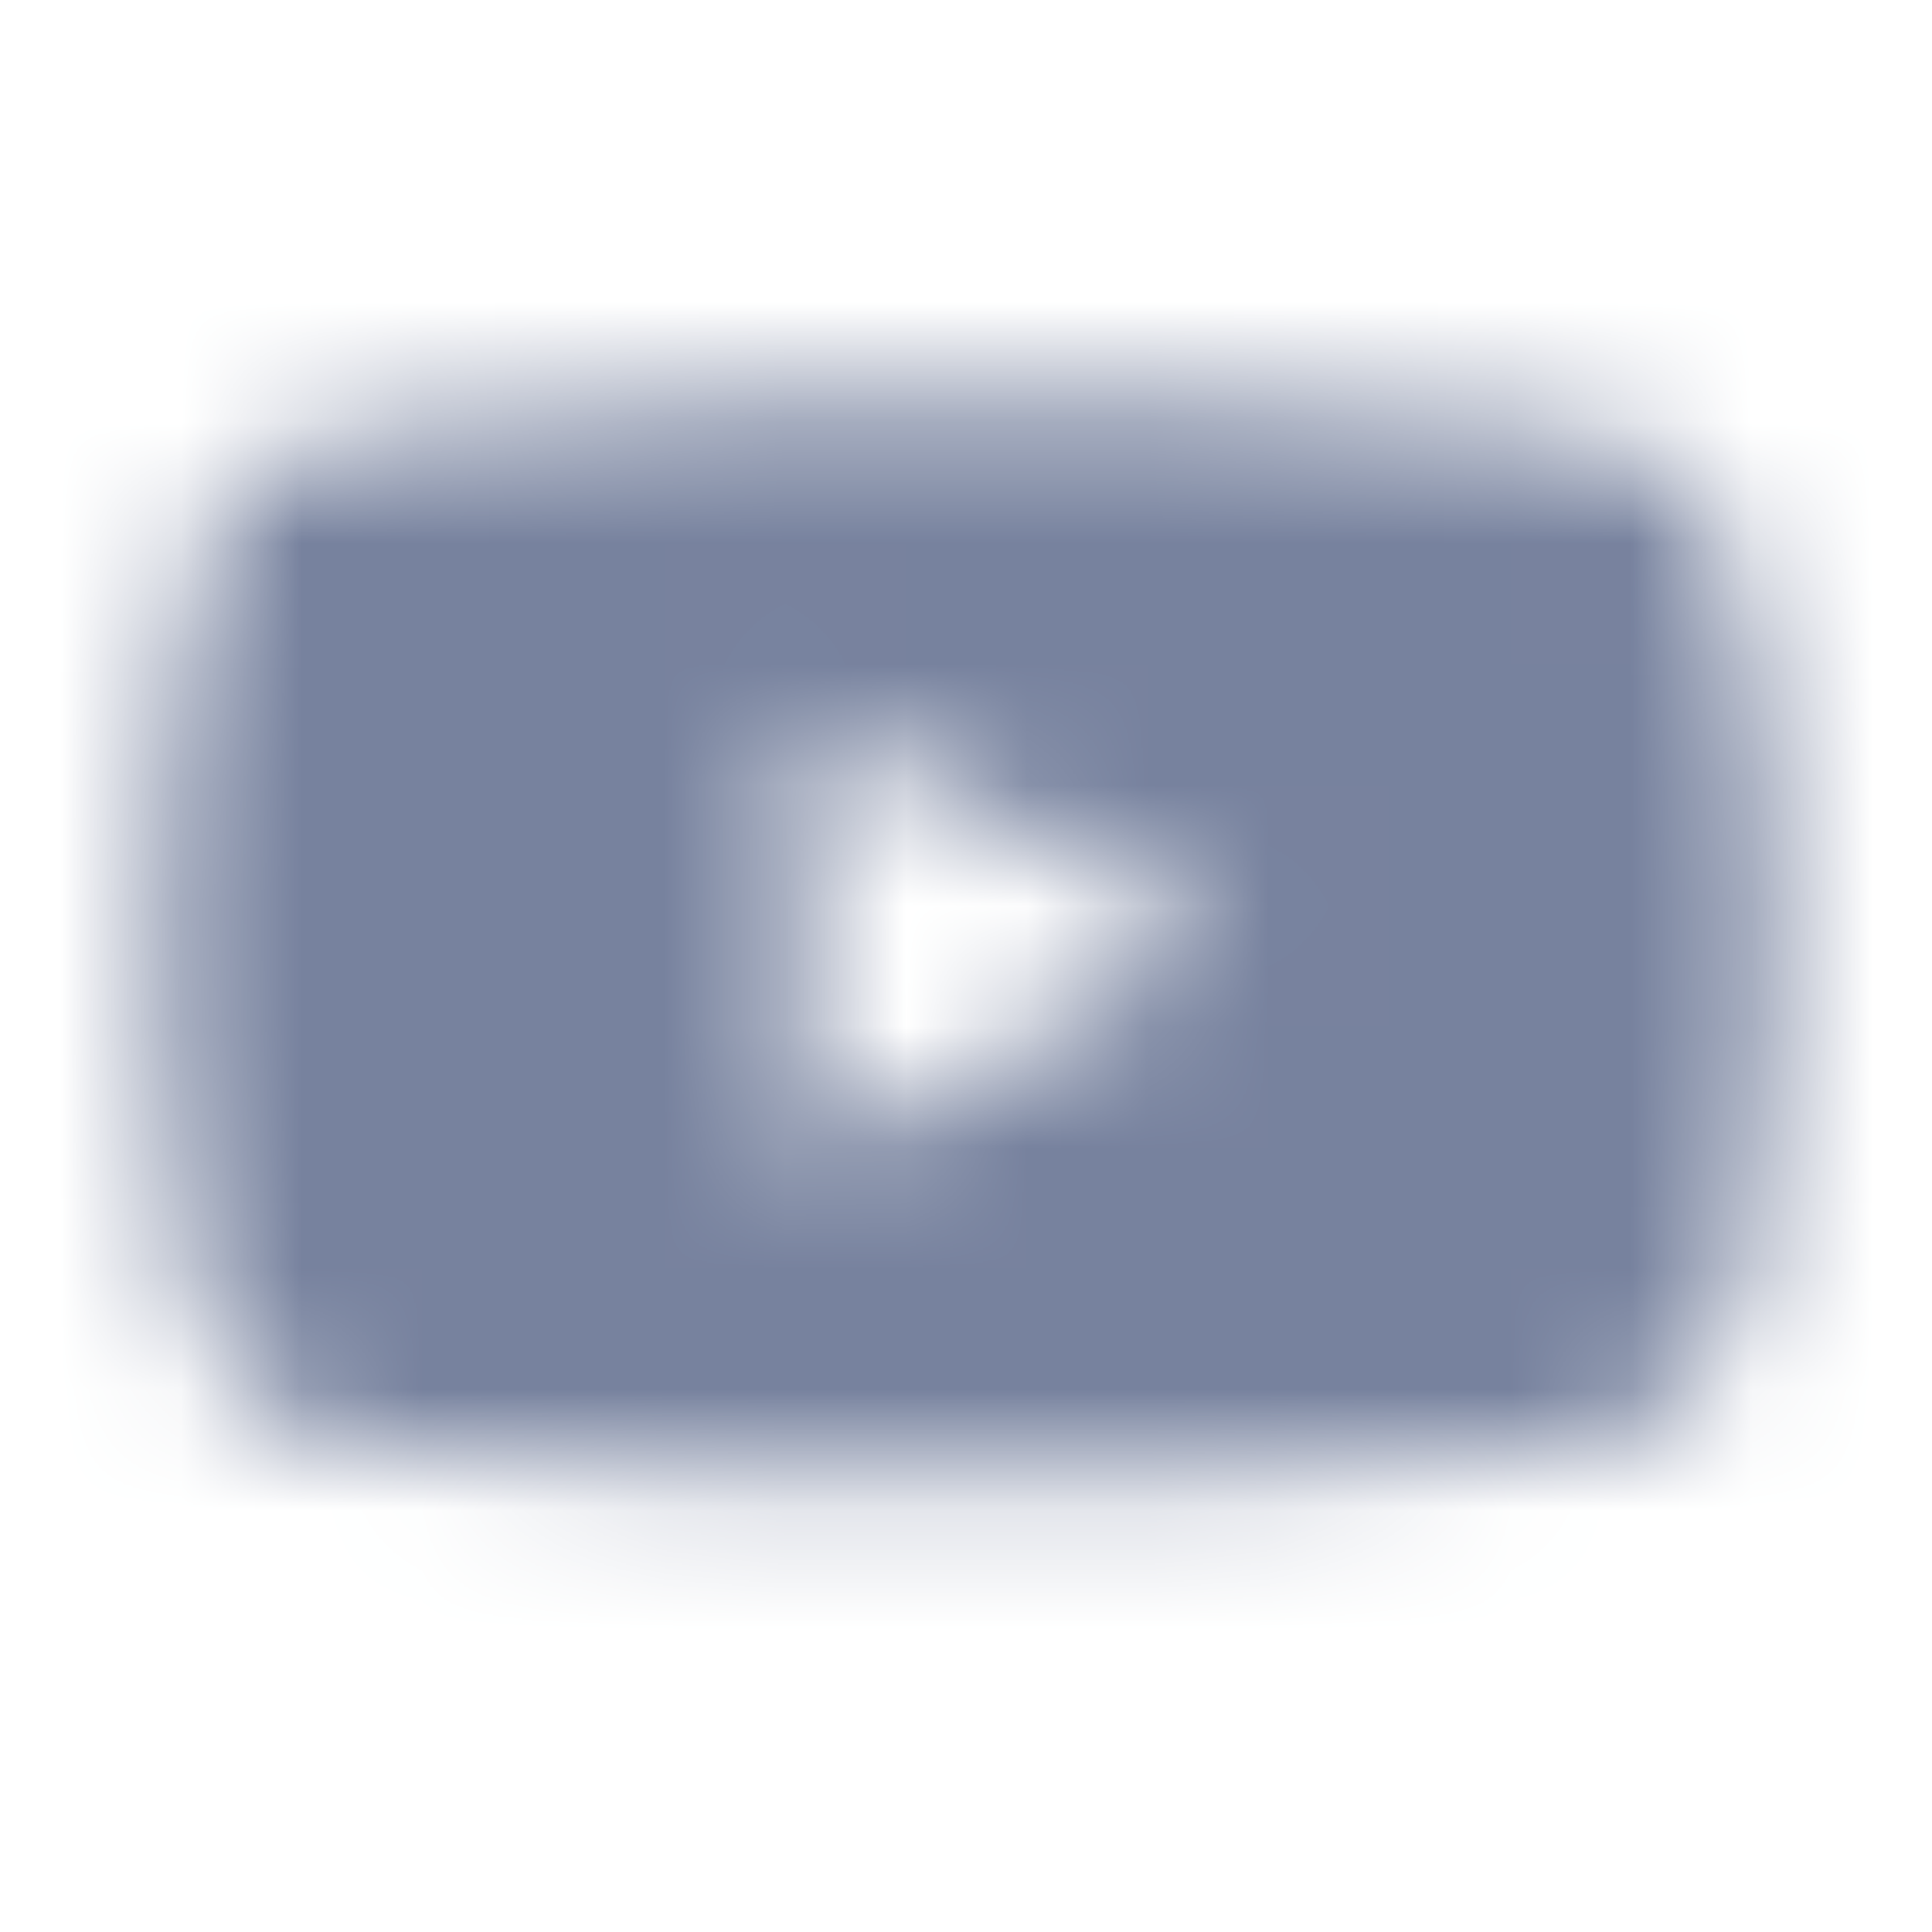 <svg width="16" height="16" viewBox="0 0 16 16" fill="none" xmlns="http://www.w3.org/2000/svg">
    <mask id="mask0_6_4476" style="mask-type:alpha" maskUnits="userSpaceOnUse" x="0" y="0" width="16" height="17">
    <path d="M14.386 4.724C14.235 4.18 13.78 3.75 13.204 3.599C12.167 3.334 8 3.334 8 3.334C8 3.334 3.833 3.334 2.788 3.599C2.212 3.742 1.765 4.172 1.606 4.724C1.333 5.714 1.333 7.778 1.333 7.778C1.333 7.778 1.333 9.843 1.614 10.832C1.765 11.377 2.22 11.807 2.795 11.957C3.833 12.223 8 12.223 8 12.223C8 12.223 12.167 12.223 13.212 11.957C13.788 11.814 14.235 11.384 14.394 10.832C14.667 9.843 14.667 7.778 14.667 7.778C14.667 7.778 14.667 5.714 14.386 4.724ZM6.636 9.656V5.9L10.121 7.778L6.636 9.656Z" fill="#071435"/>
    </mask>
    <g mask="url(#mask0_6_4476)">
    <rect width="16" height="16" transform="translate(0 0)" fill="#77829E"/>
    </g>
    </svg>
    